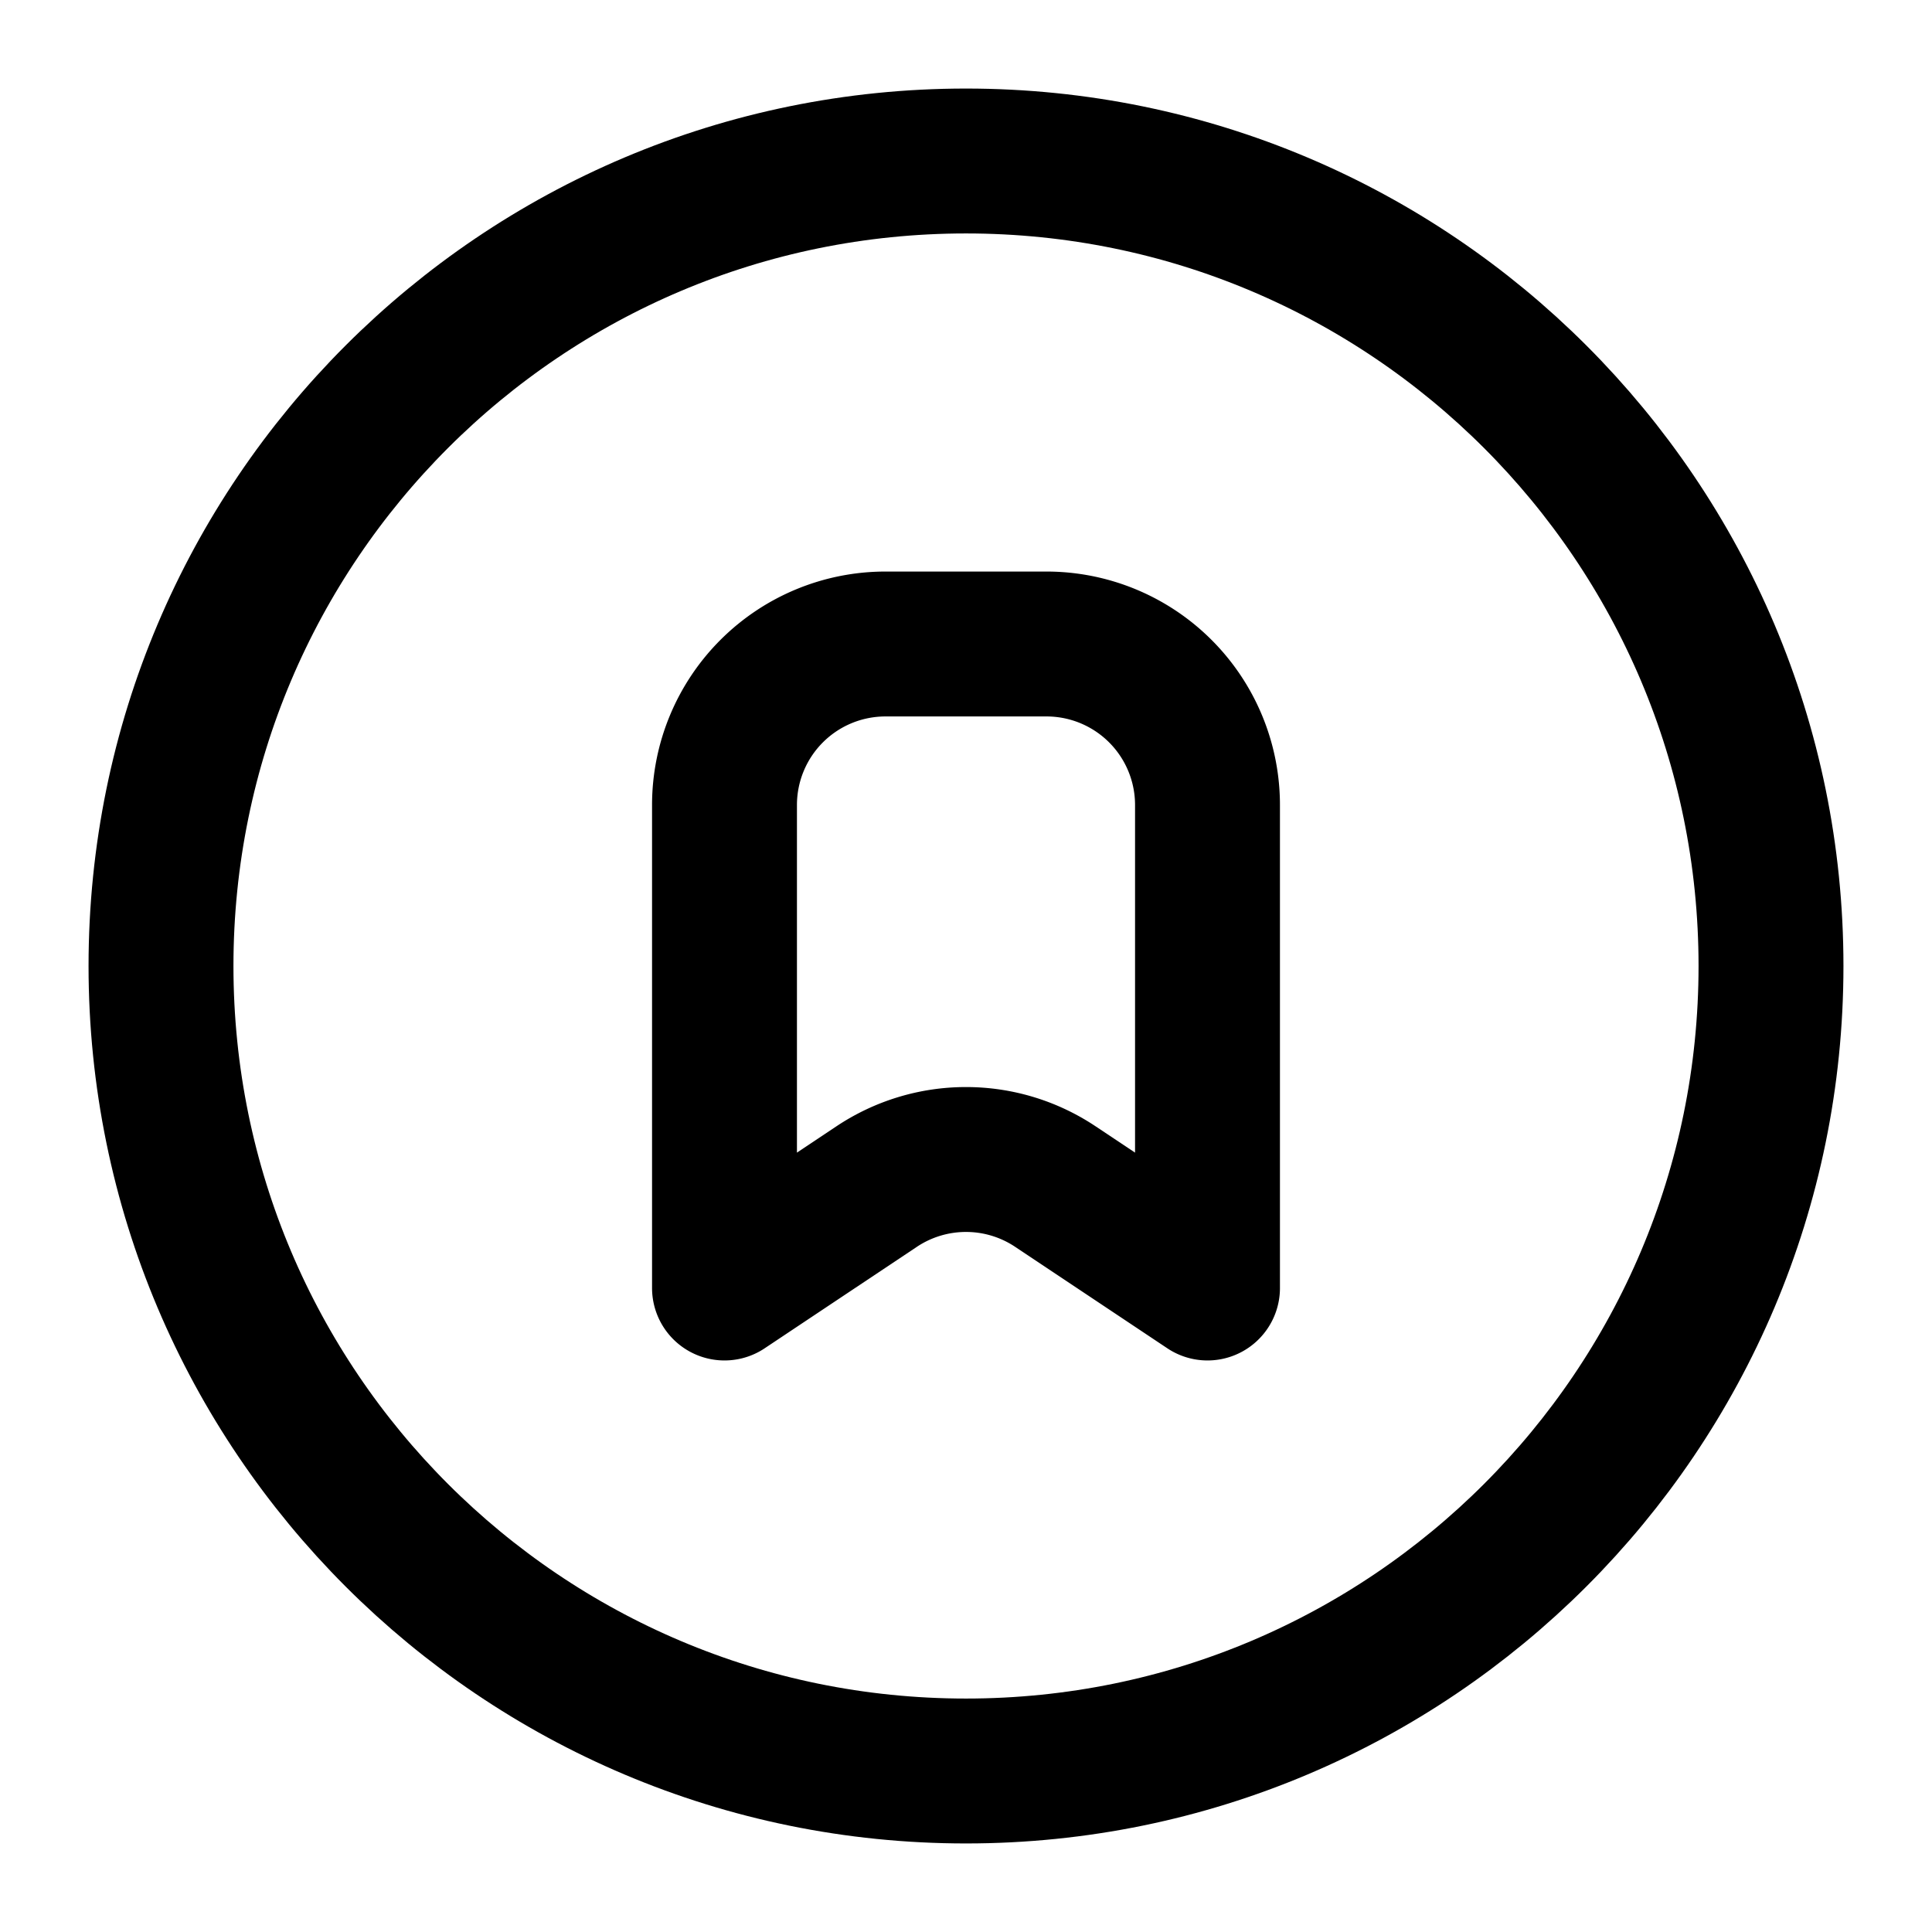 <?xml version="1.0" encoding="UTF-8"?>
<svg stroke-width="1.8" viewBox="0 0 24 24" fill="none" xmlns="http://www.w3.org/2000/svg" color="#000000">
<path d="M9 16v-6a2 2 0 012-2h2a2 2 0 012 2v6l-1.89-1.26a2 2 0 00-2.22 0L9 16z" stroke="current" stroke-width="1.8" stroke-linecap="round" stroke-linejoin="round"></path><path d="M12 22c5.523 0 10-4.477 10-10S17.523 2 12 2 2 6.477 2 12s4.477 10 10 10z" stroke="current" stroke-width="1.8" stroke-linecap="round" stroke-linejoin="round"></path></svg>